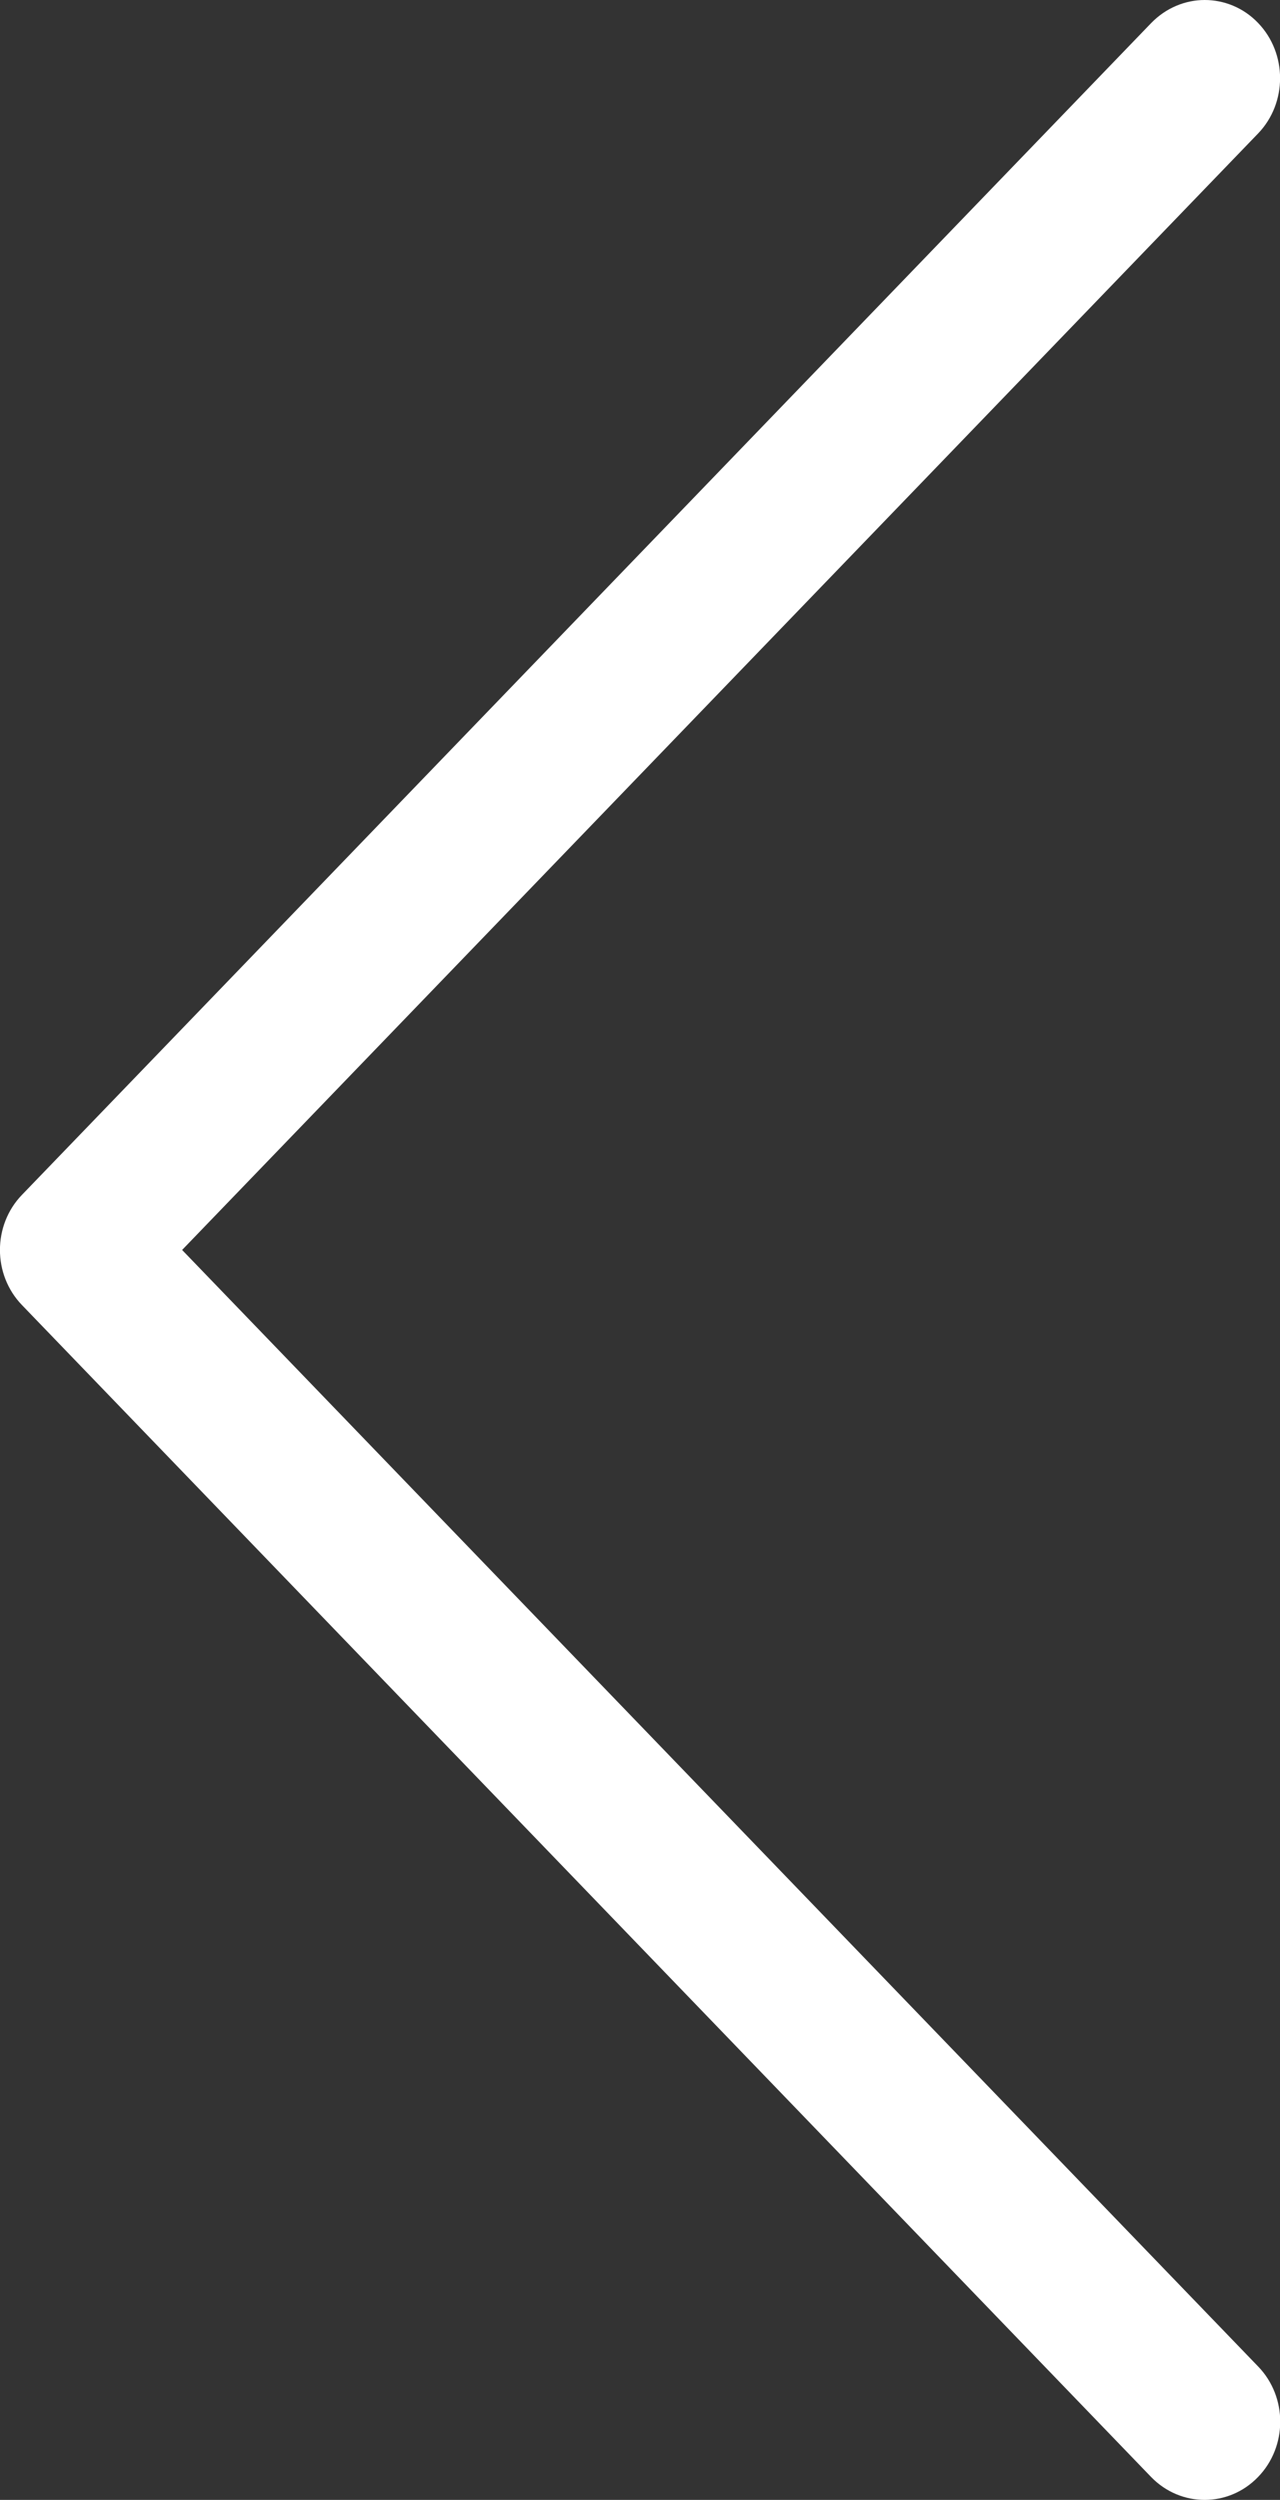 <?xml version="1.0" encoding="utf-8"?>
<!-- Generator: Adobe Illustrator 16.0.0, SVG Export Plug-In . SVG Version: 6.00 Build 0)  -->
<!DOCTYPE svg PUBLIC "-//W3C//DTD SVG 1.1//EN" "http://www.w3.org/Graphics/SVG/1.1/DTD/svg11.dtd">
<svg version="1.1" id="Capa_1" xmlns="http://www.w3.org/2000/svg" xmlns:xlink="http://www.w3.org/1999/xlink" x="0px" y="0px"
	 width="6.22px" height="12.146px" viewBox="0 0 6.22 12.146" enable-background="new 0 0 6.22 12.146" xml:space="preserve">
<rect x="0" y="0" width="6.22" height="12.146" fill="#333333" stroke="none"/>
<path fill="#FFFFFF" d="M5.854,0c0.094,0,0.188,0.037,0.259,0.111C6.256,0.259,6.256,0.5,6.114,0.648L0.885,6.073l5.229,5.425
	c0.143,0.148,0.143,0.389-0.001,0.537c-0.143,0.148-0.375,0.148-0.519,0L0.107,6.341c-0.143-0.148-0.143-0.388,0-0.536l5.487-5.693
	C5.666,0.038,5.76,0,5.854,0z"/>
</svg>
